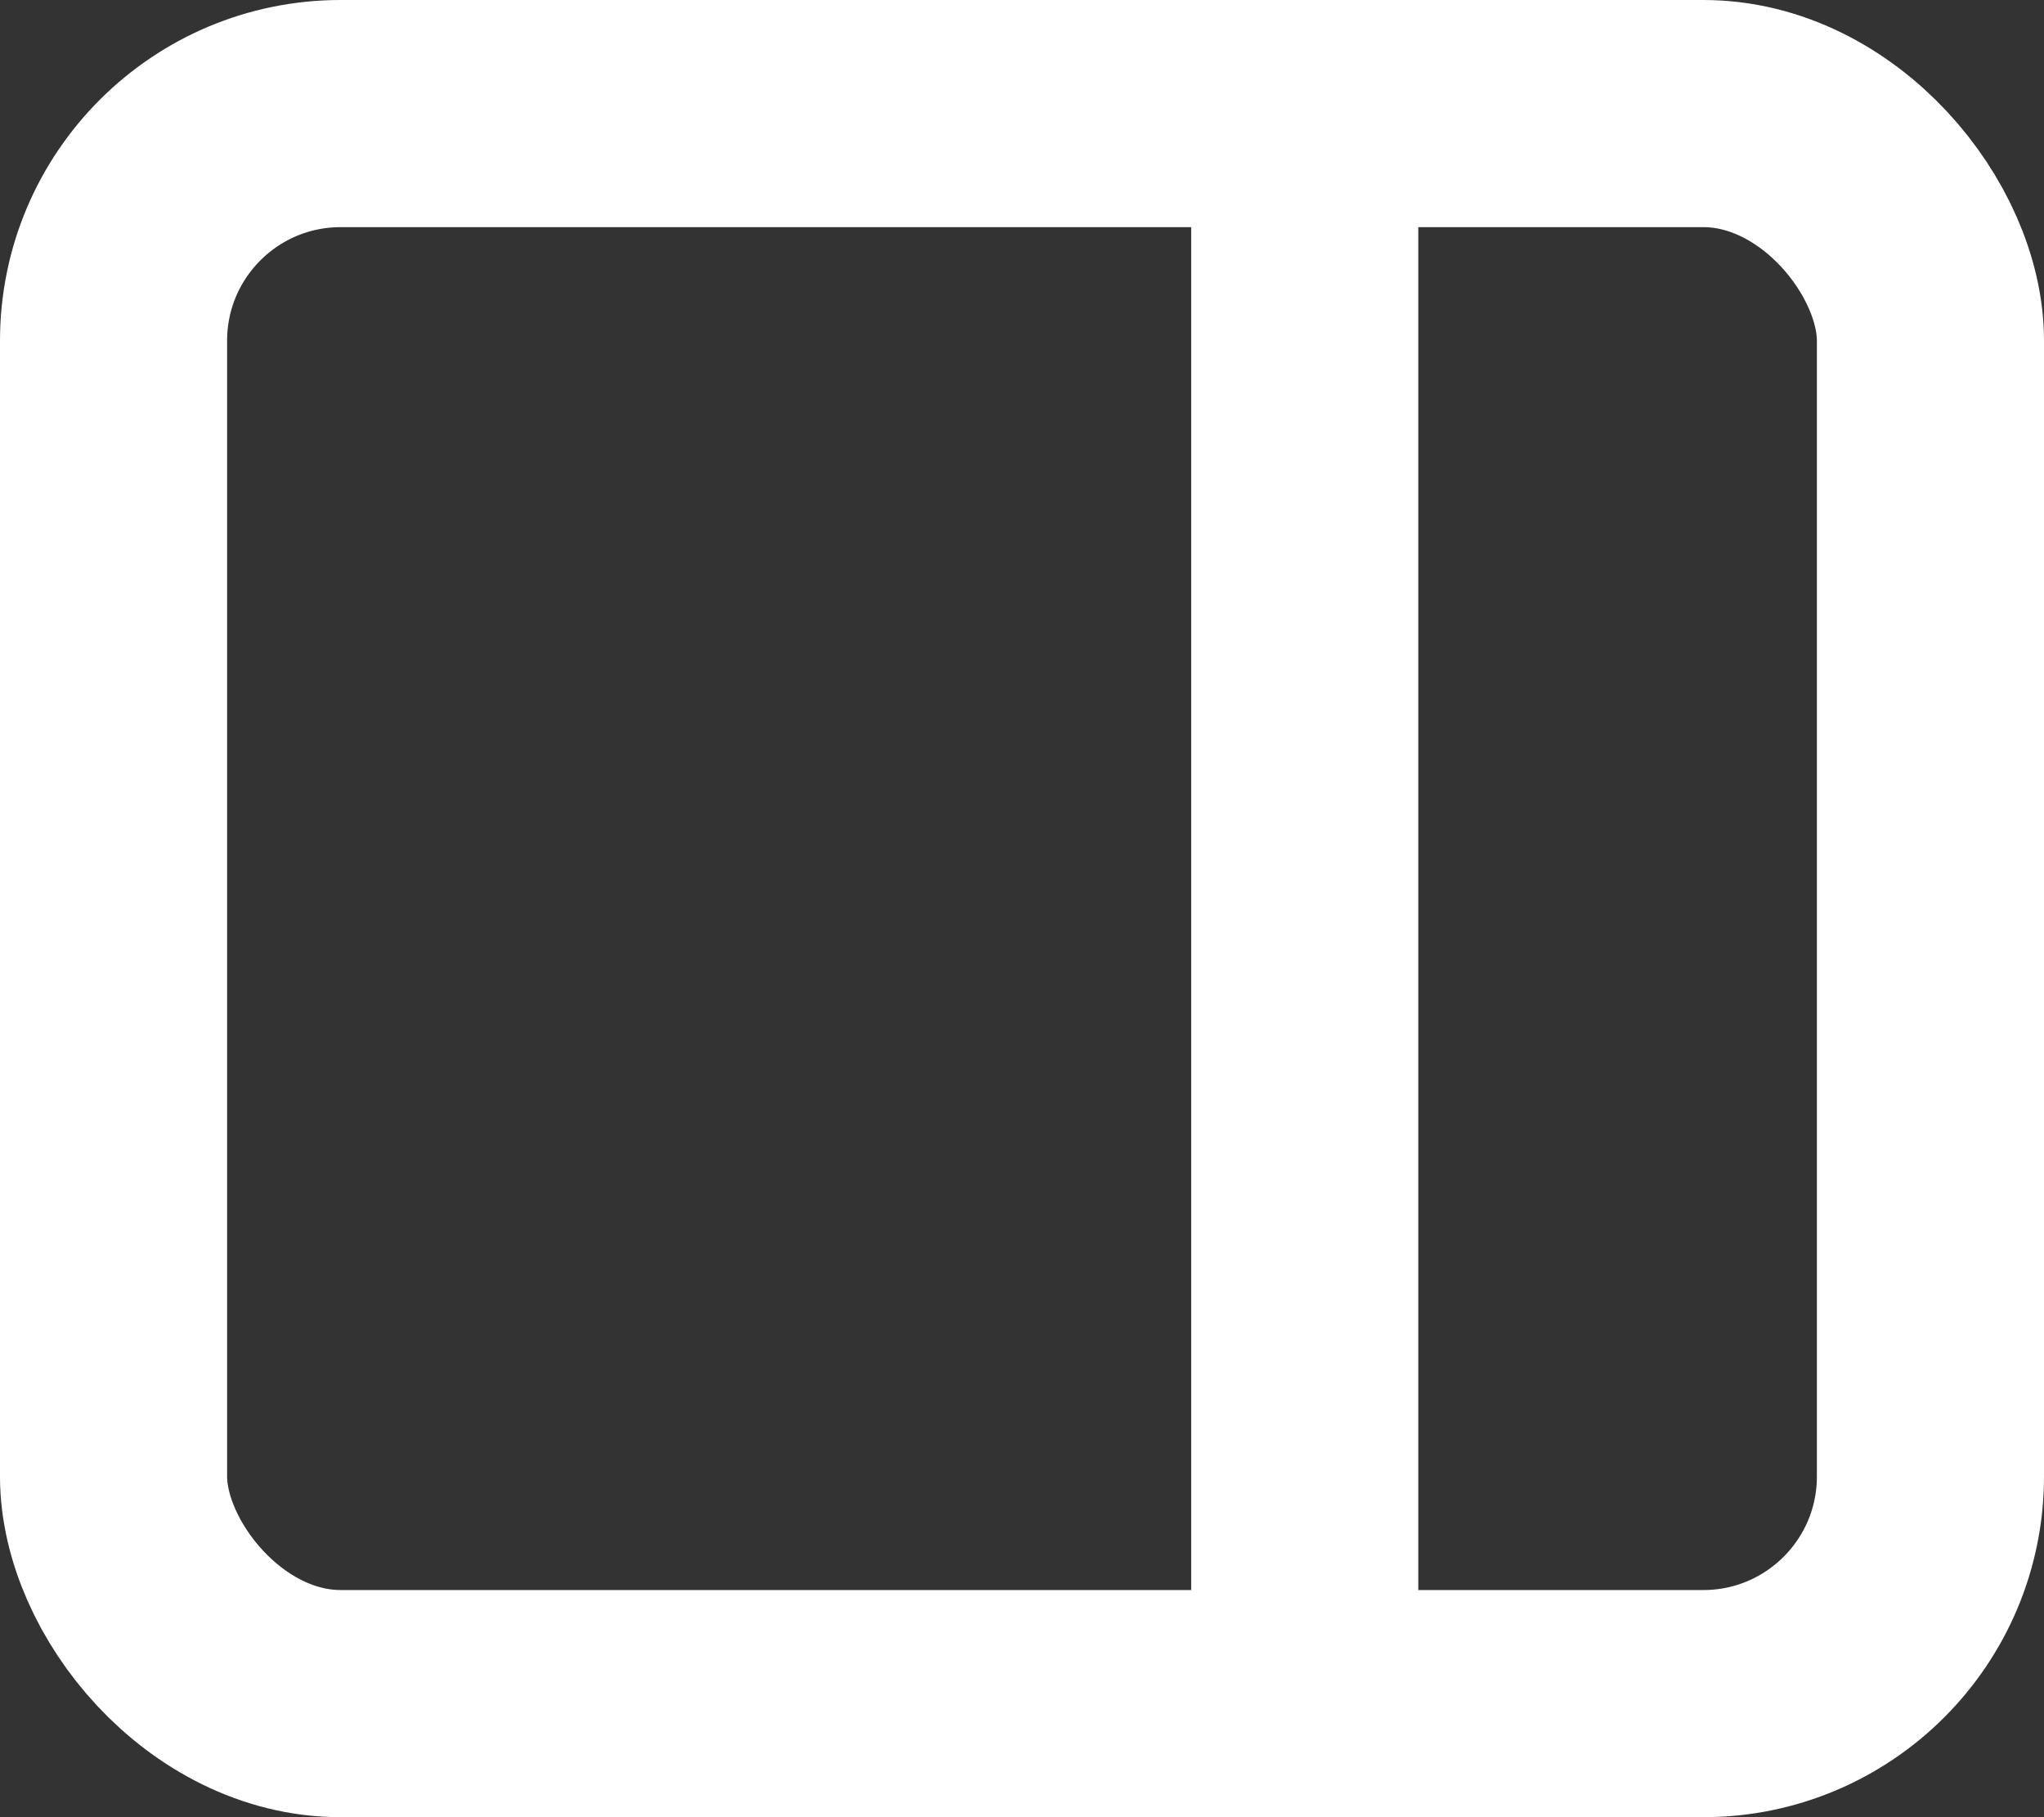 <svg height="16" viewBox="0 0 18 16" width="18" xmlns="http://www.w3.org/2000/svg"><rect x="0" y="0" width="18" height="16" fill="#333333" stroke="none"/><g fill="none" stroke="#fff" stroke-linecap="round" stroke-linejoin="round" stroke-width="2"><rect height="14" rx="2" transform="matrix(-1 0 0 -1 17 15)" width="16"/><path d="m9.273 22.585v-13.585" transform="matrix(-1 0 0 -1 20.763 23.585)"/></g></svg>